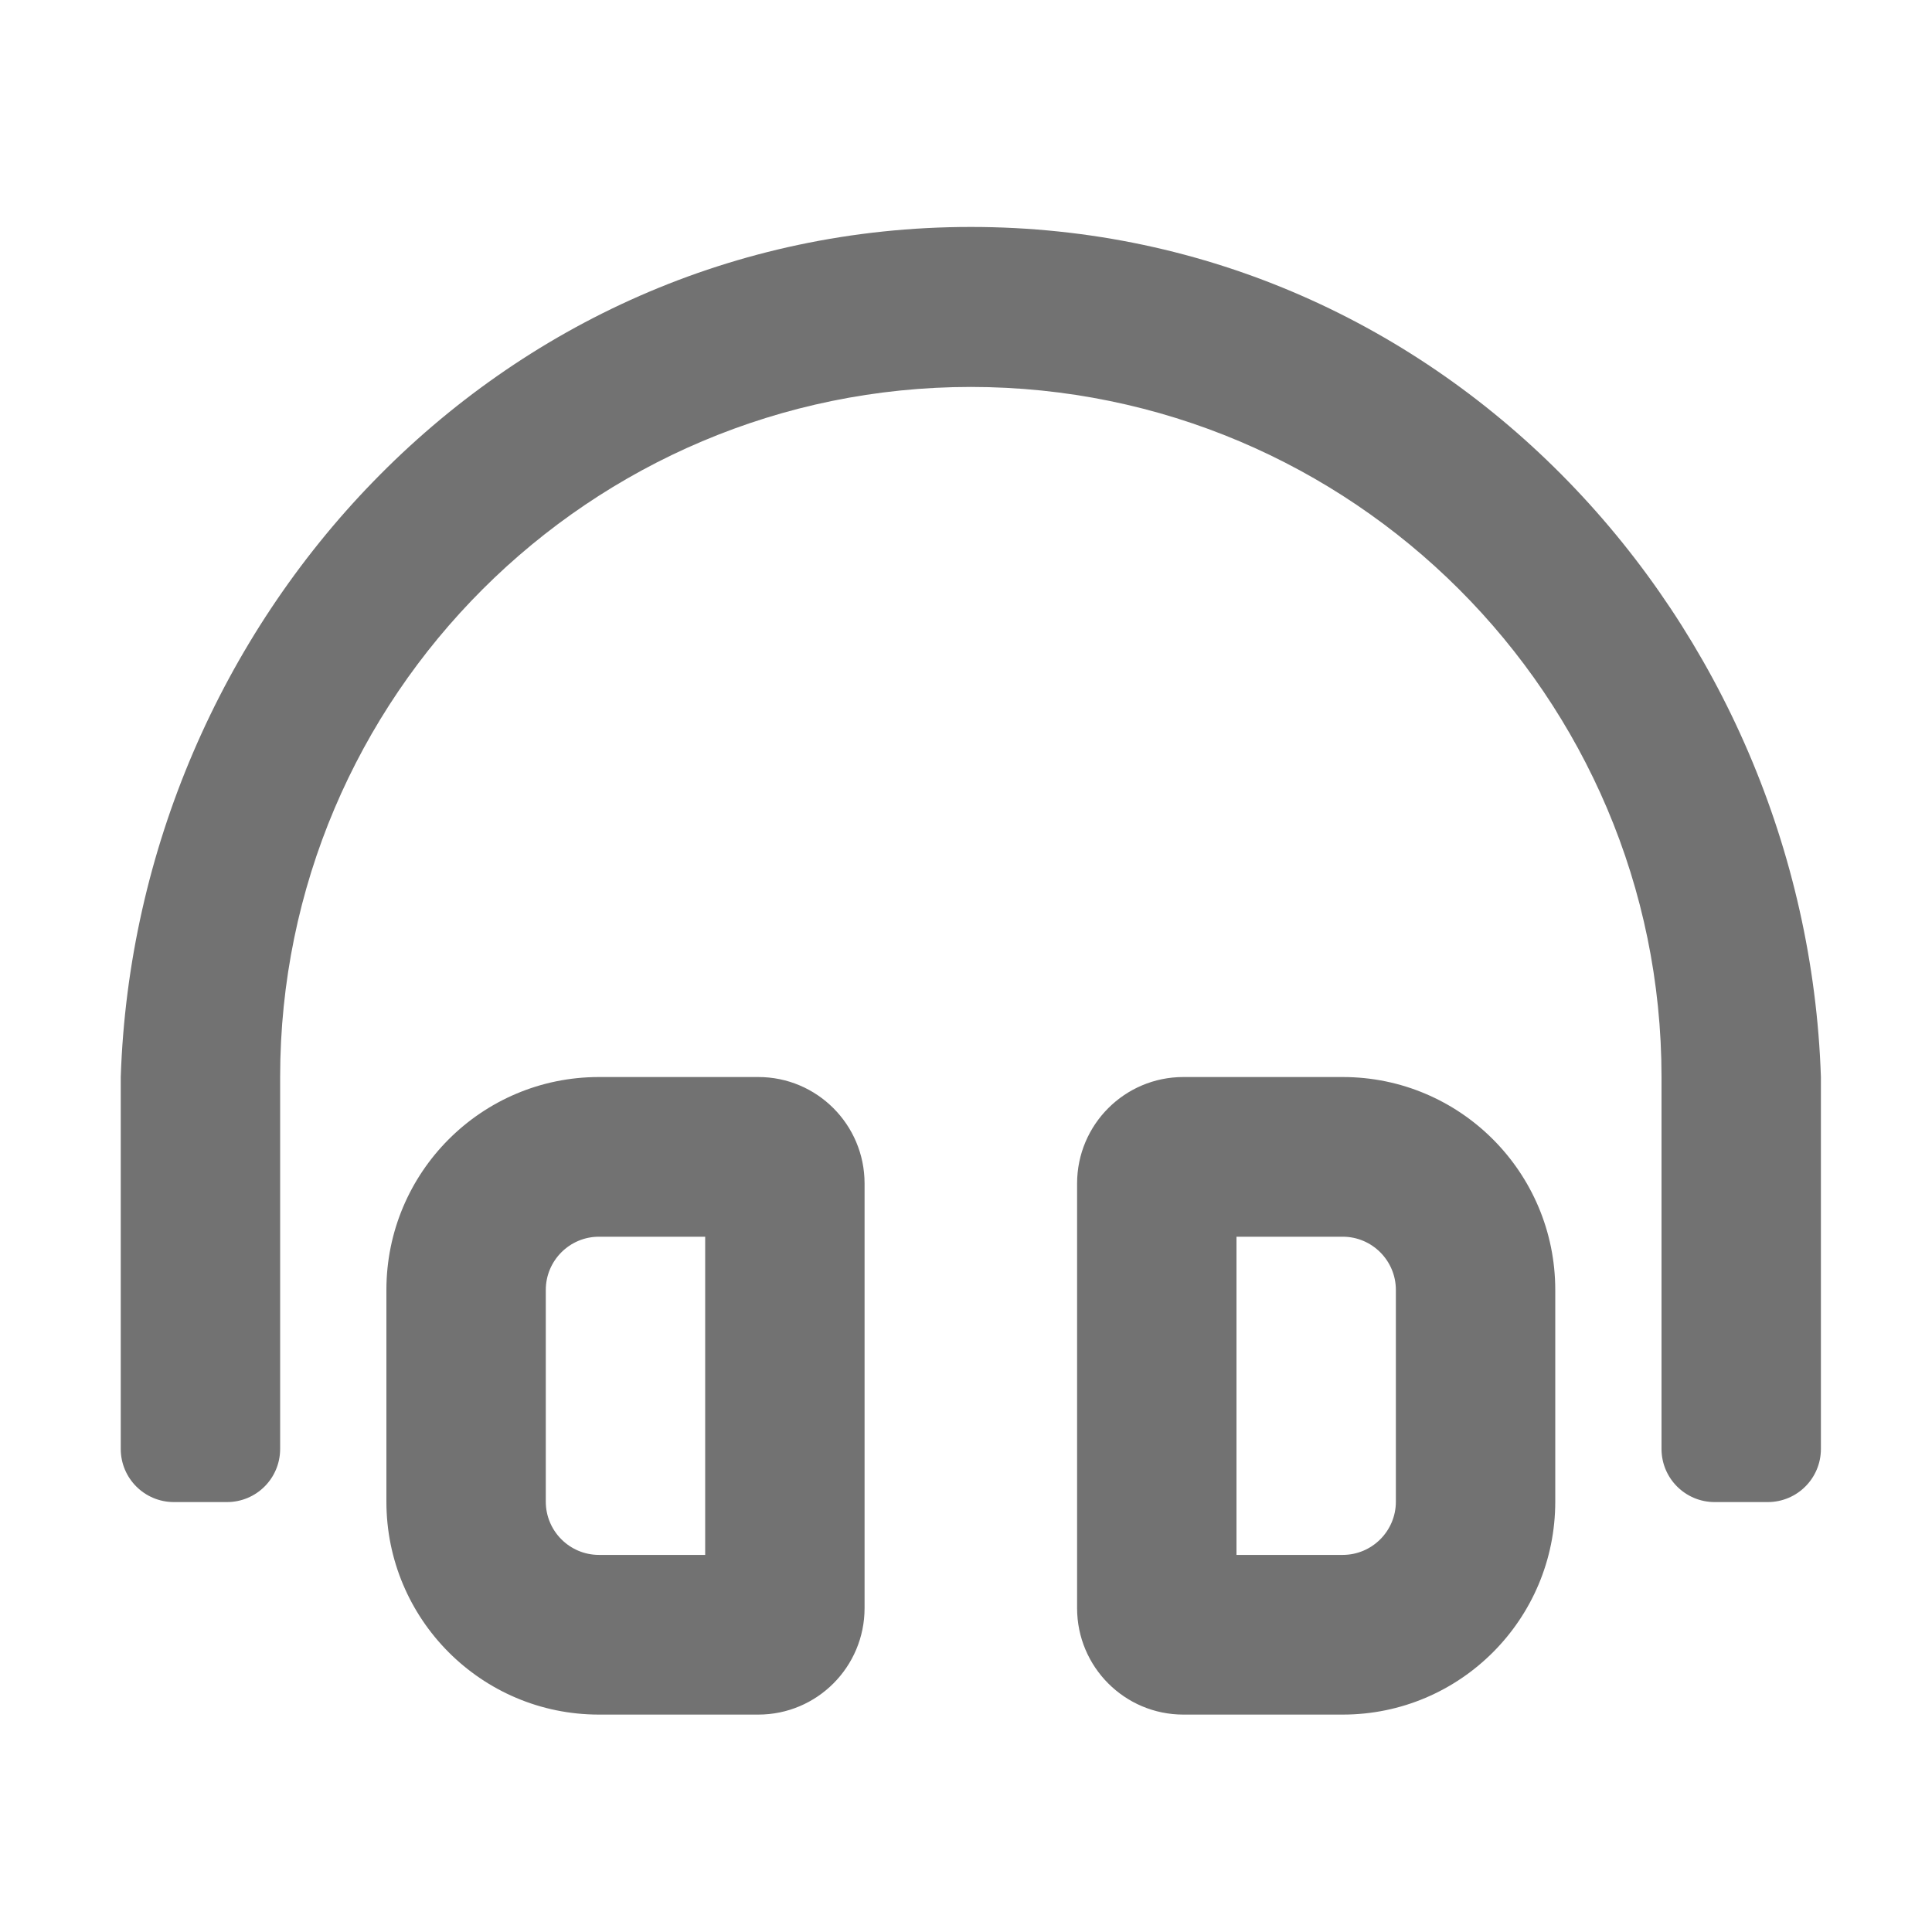 ﻿<?xml version='1.0' encoding='UTF-8'?>
<svg viewBox="-2 -1.999 32 32" xmlns="http://www.w3.org/2000/svg">
  <g transform="matrix(0.055, 0, 0, 0.055, 0, 0)">
    <path d="M192, 288L144, 288C108.65, 288 80, 316.7 80, 352.12L80, 415.88C80, 451.29 108.65, 480 144, 480L192, 480C209.67, 480 224, 465.64 224, 447.94L224, 320.06C224, 302.35 209.67, 288 192, 288zM176, 431.91L144, 431.91C135.18, 431.91 128, 424.72 128, 415.88L128, 352.12C128, 343.28 135.18, 336.09 144, 336.09L176, 336.09L176, 431.91zM256, 32C112.91, 32 4.57, 151.13 0, 288L0, 400C0, 408.84 7.16, 416 16, 416L32, 416C40.84, 416 48, 408.84 48, 400L48, 288C48, 173.33 141.33, 80.2 256, 80.18C370.67, 80.2 464, 173.33 464, 288L464, 400C464, 408.84 471.16, 416 480, 416L496, 416C504.84, 416 512, 408.84 512, 400L512, 288C507.43, 151.13 399.09, 32 256, 32zM368, 288L320, 288C302.33, 288 288, 302.35 288, 320.06L288, 447.94C288, 465.64 302.33, 480 320, 480L368, 480C403.35, 480 432, 451.29 432, 415.88L432, 352.12C432, 316.71 403.35, 288 368, 288zM384, 415.88C384, 424.72 376.82, 431.91 368, 431.91L336, 431.91L336, 336.09L368, 336.09C376.82, 336.09 384, 343.28 384, 352.12L384, 415.88z" fill="#727272" fill-opacity="1" class="Black" />
  </g>
</svg>